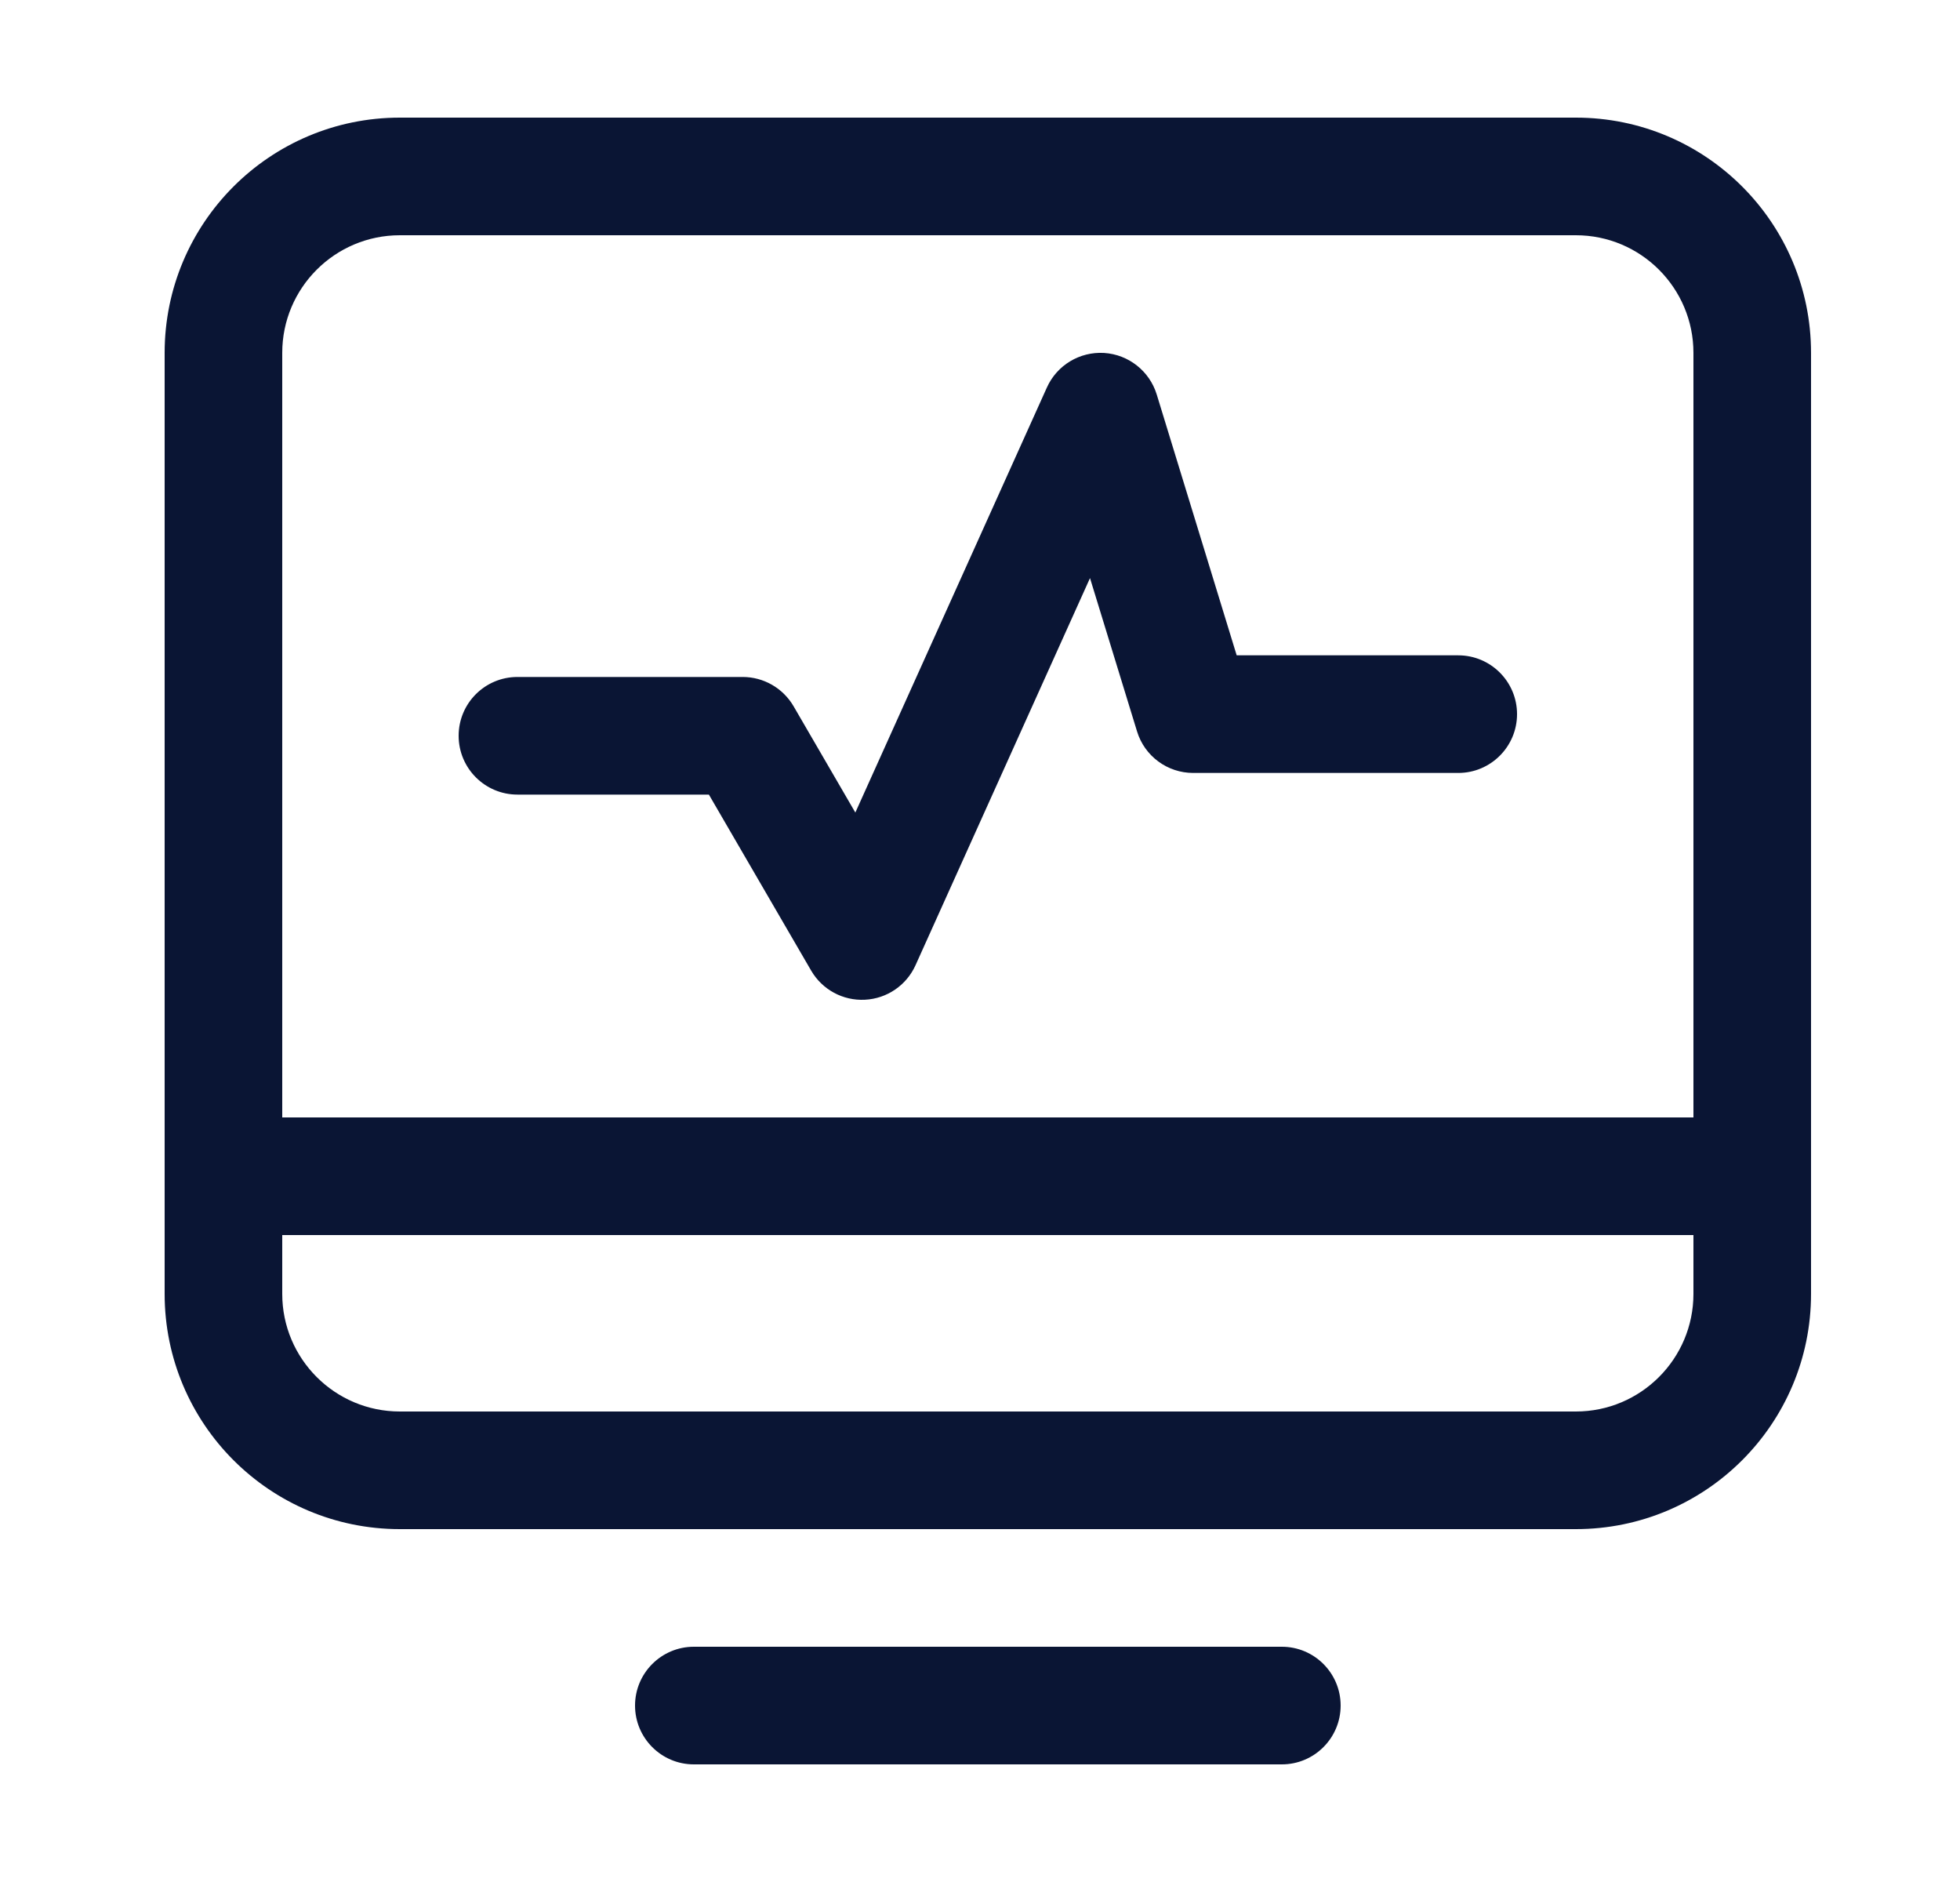 <svg width="25" height="24" viewBox="0 0 25 24" fill="none" xmlns="http://www.w3.org/2000/svg">
<path d="M14.754 5.03C14.662 4.732 14.395 4.521 14.084 4.501C13.772 4.482 13.481 4.657 13.353 4.942L10.91 10.362L10.122 9.006C9.987 8.775 9.74 8.633 9.473 8.633H6.6C6.186 8.633 5.85 8.968 5.85 9.383C5.85 9.797 6.186 10.133 6.6 10.133H9.042L10.346 12.377C10.487 12.62 10.752 12.764 11.033 12.749C11.314 12.735 11.563 12.564 11.678 12.308L13.903 7.372L14.503 9.327C14.599 9.642 14.89 9.857 15.22 9.857H18.6C19.014 9.857 19.35 9.521 19.35 9.107C19.35 8.693 19.014 8.357 18.6 8.357H15.774L14.754 5.03Z" fill="#0A1534"/>
<path fill-rule="evenodd" clip-rule="evenodd" d="M23.1 4.5C23.1 2.843 21.757 1.5 20.1 1.5H5.1C3.443 1.5 2.1 2.843 2.1 4.5V16.5C2.1 18.157 3.443 19.5 5.1 19.5H20.1C21.757 19.5 23.1 18.157 23.1 16.5V4.5ZM5.1 3H20.1C20.928 3 21.6 3.672 21.6 4.5V14.25H3.6V4.5C3.6 3.672 4.272 3 5.1 3ZM3.6 16.5V15.75H21.6V16.5C21.6 17.328 20.928 18 20.1 18H5.1C4.272 18 3.6 17.328 3.6 16.5Z" fill="#0A1534"/>
<path d="M8.85 21C8.436 21 8.1 21.336 8.1 21.75C8.1 22.164 8.436 22.5 8.85 22.5H16.35C16.764 22.5 17.1 22.164 17.1 21.75C17.1 21.336 16.764 21 16.35 21H8.85Z" fill="#0A1534"/>
</svg>
